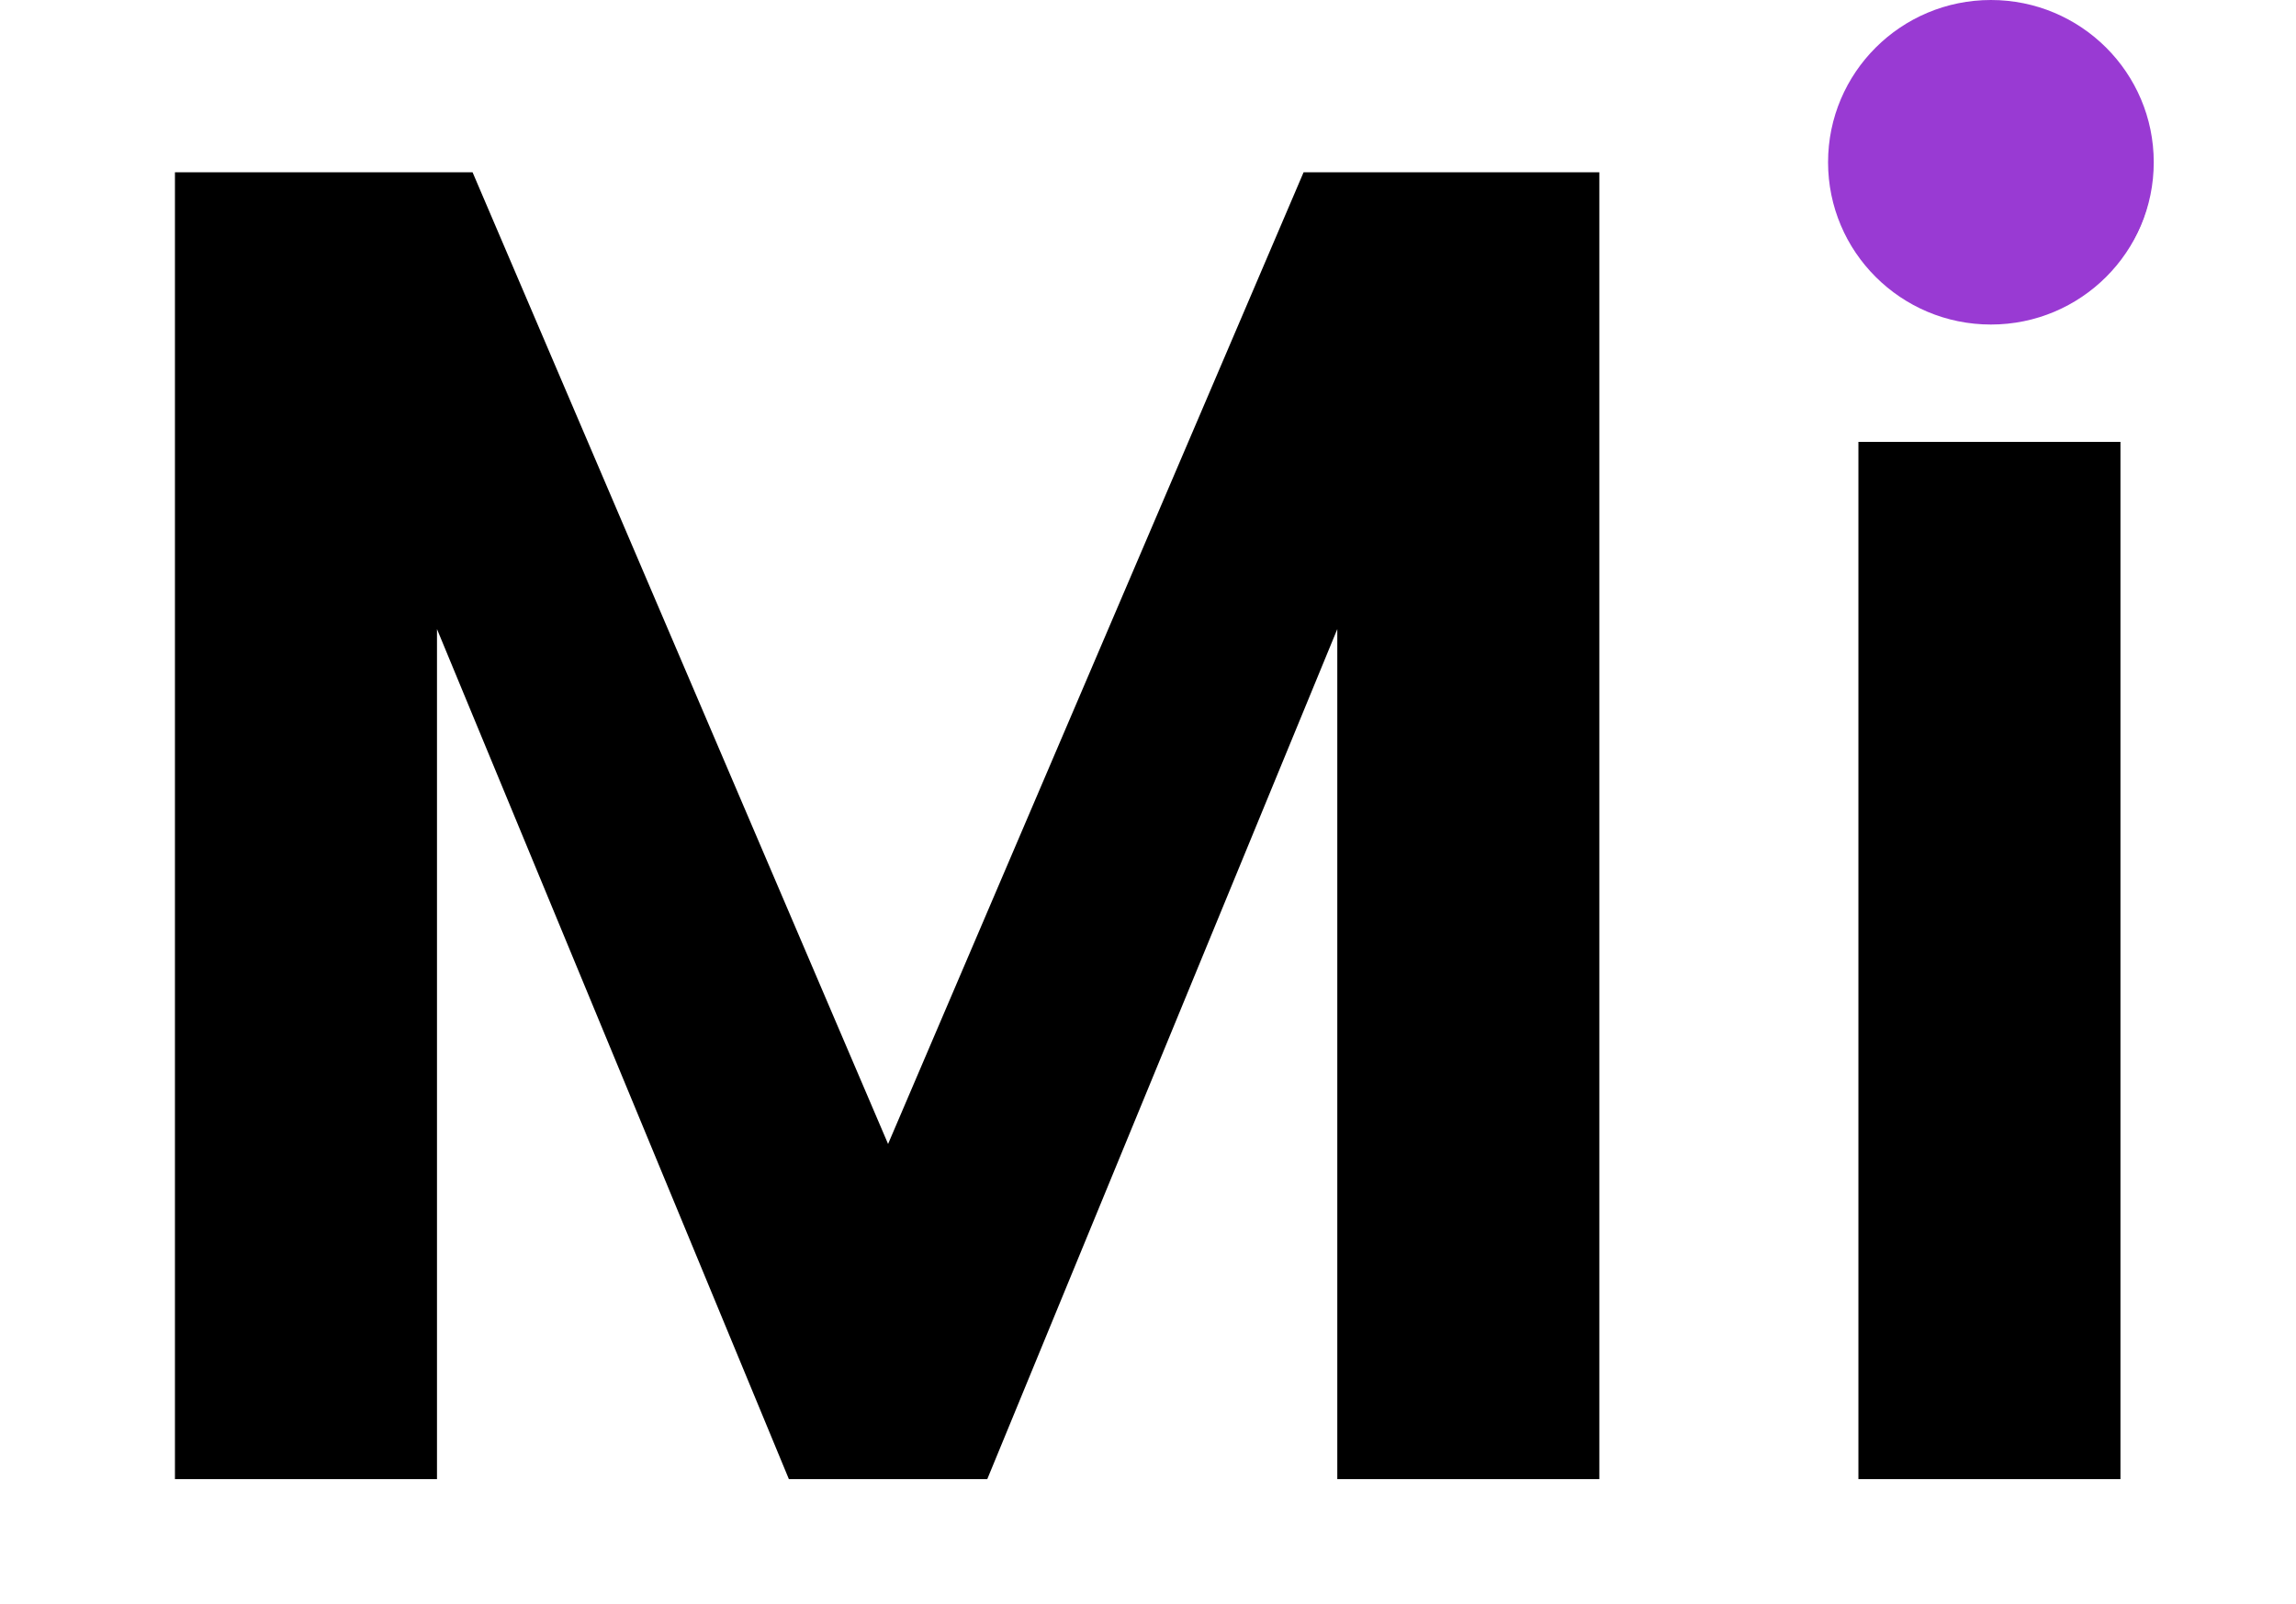 <svg viewBox="0 0 368 257" fill="none" xmlns="http://www.w3.org/2000/svg">
<path d="M256.34 27.6V237H214.34V100.8L158.24 237H126.44L70.04 100.8V237H28.04V27.6H75.74L142.34 183.3L208.94 27.6H256.34ZM319.164 51C311.764 51 305.564 48.7 300.564 44.1C295.764 39.3 293.364 33.4 293.364 26.4C293.364 19.4 295.764 13.6 300.564 9C305.564 4.2 311.764 1.8 319.164 1.8C326.564 1.8 332.664 4.2 337.464 9C342.464 13.6 344.964 19.4 344.964 26.4C344.964 33.4 342.464 39.3 337.464 44.1C332.664 48.7 326.564 51 319.164 51ZM339.864 70.8V237H297.864V70.8H339.864Z" fill="black"/>
<ellipse cx="319.1" cy="26" rx="26.1" ry="26" fill="#993AD3"/>
</svg>
